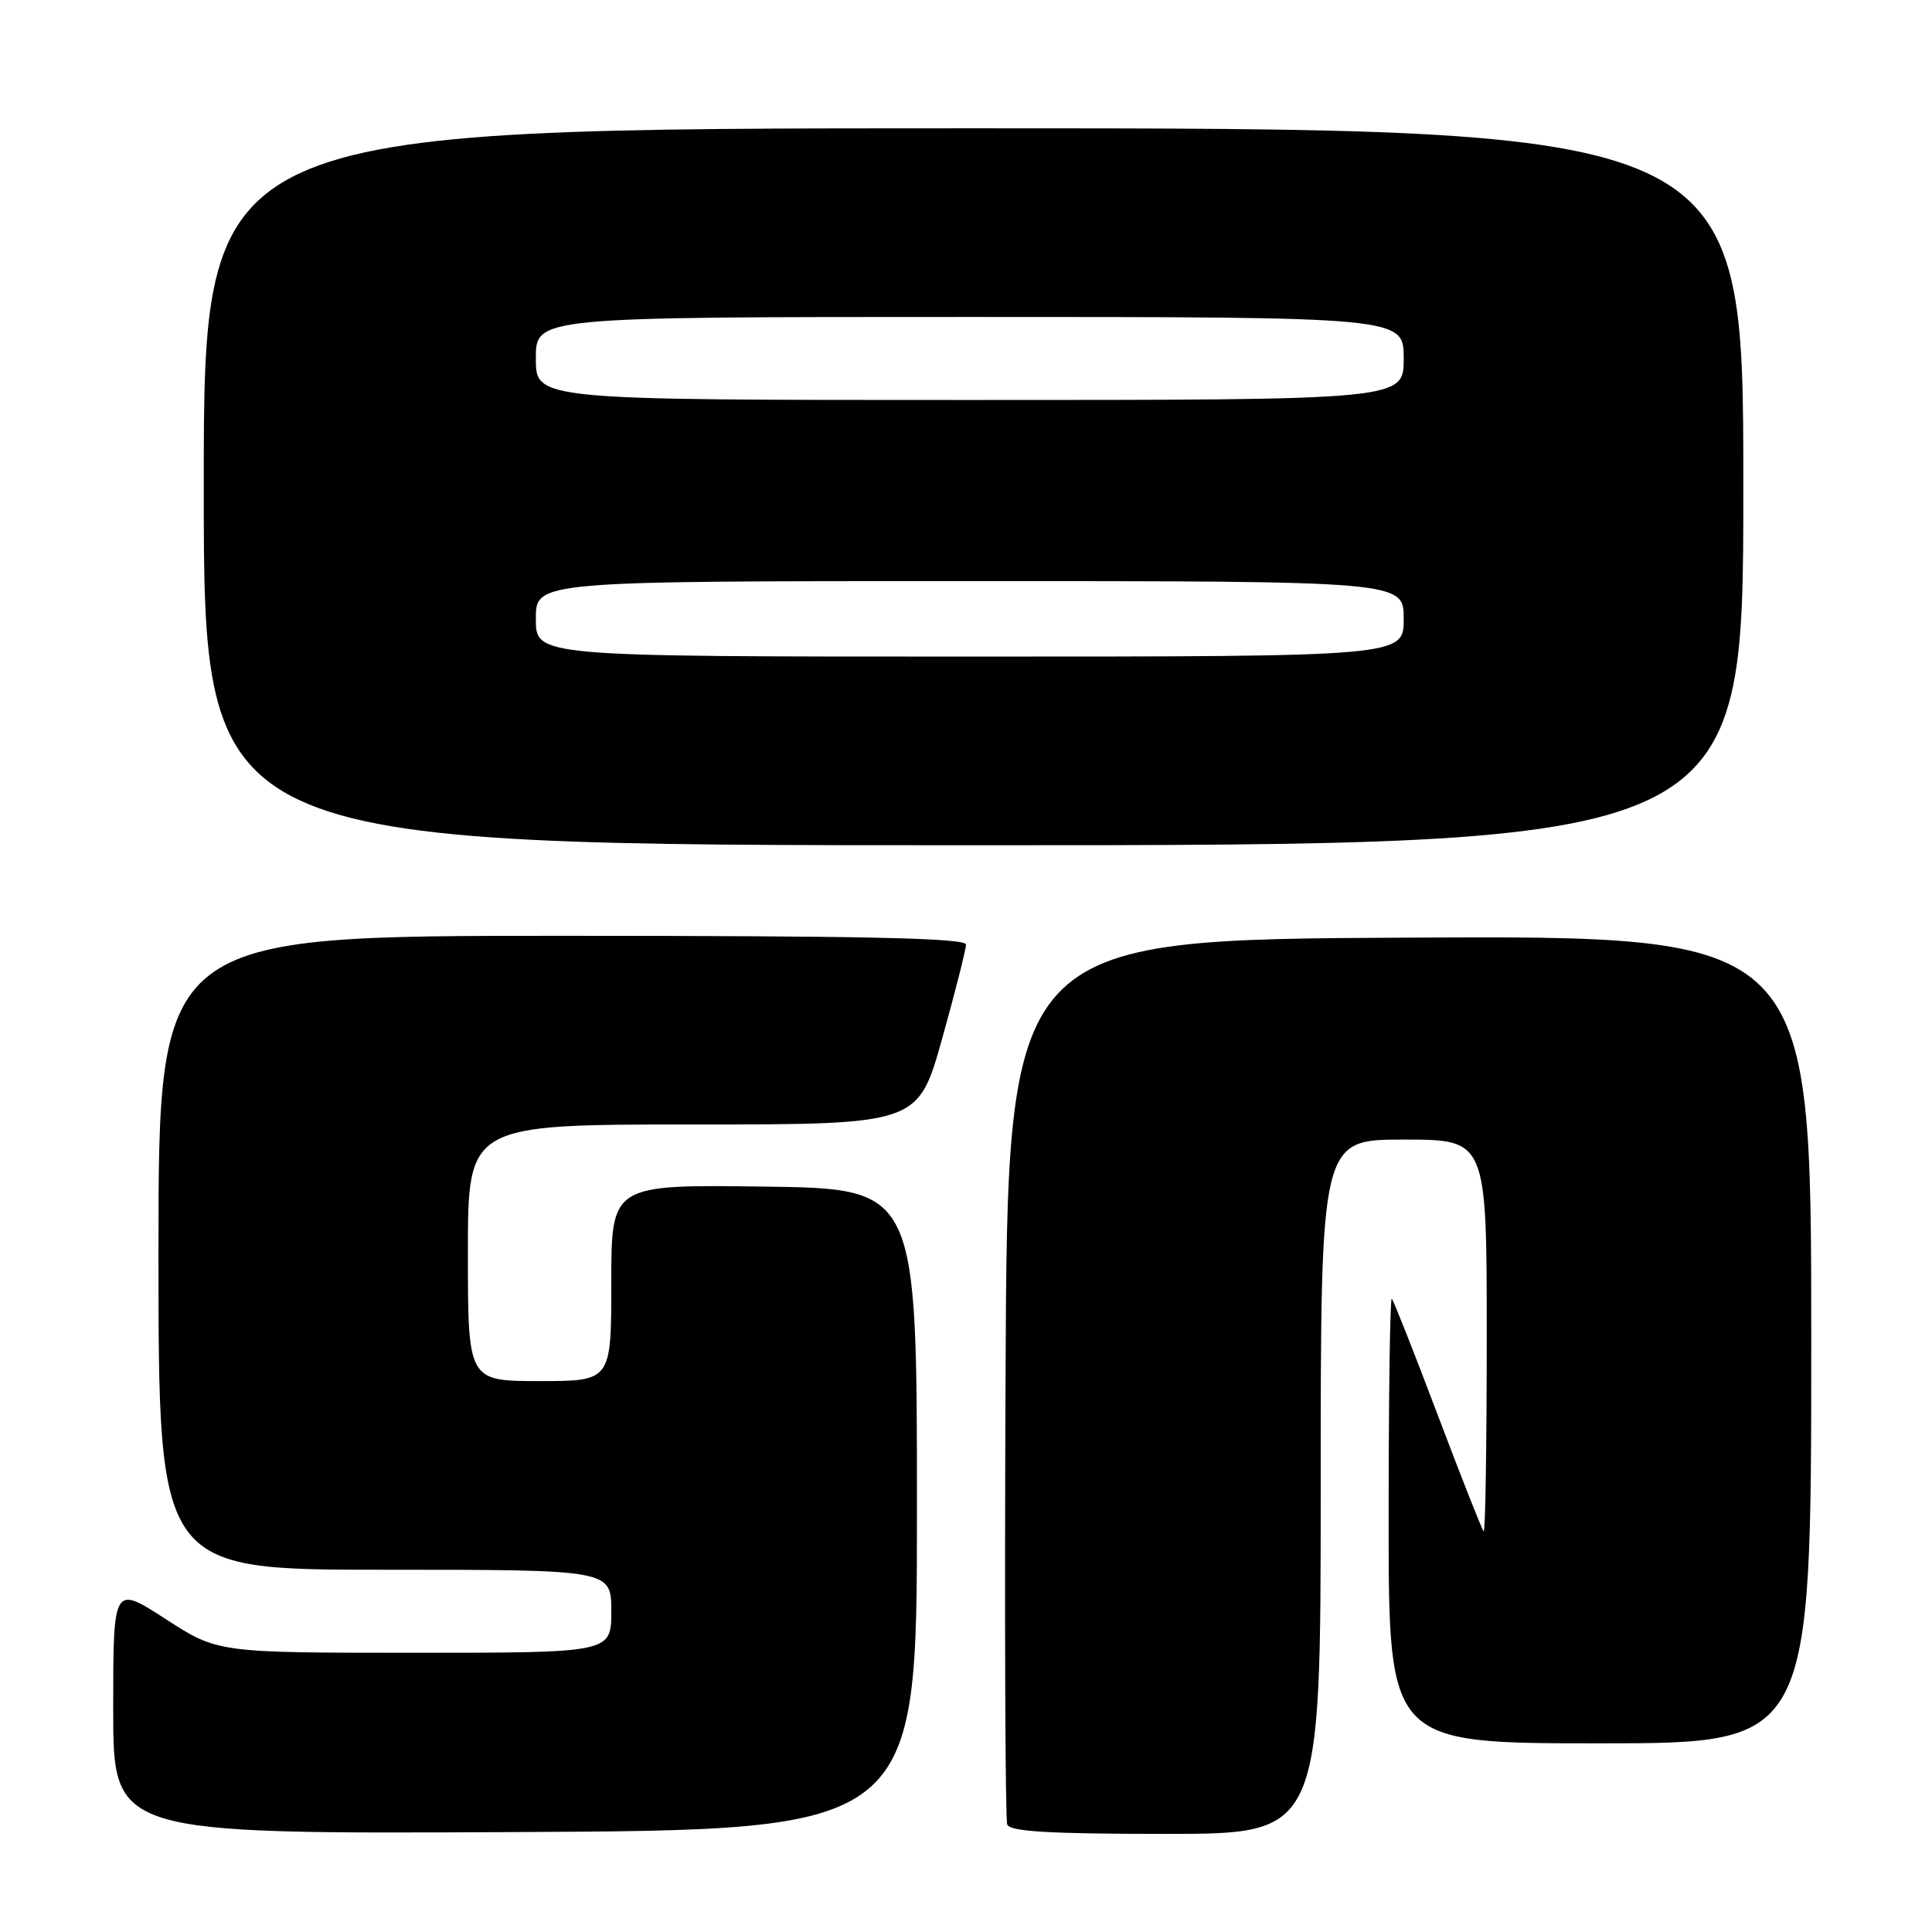 <?xml version="1.0" encoding="UTF-8" standalone="no"?>
<!DOCTYPE svg PUBLIC "-//W3C//DTD SVG 1.1//EN" "http://www.w3.org/Graphics/SVG/1.1/DTD/svg11.dtd" >
<svg xmlns="http://www.w3.org/2000/svg" xmlns:xlink="http://www.w3.org/1999/xlink" version="1.1" viewBox="0 0 256 256">
 <g >
 <path fill="currentColor"
d=" M 121.50 200.00 C 121.50 157.50 121.50 157.50 101.25 157.23 C 81.00 156.96 81.00 156.96 81.00 169.98 C 81.00 183.00 81.00 183.00 71.50 183.00 C 62.00 183.00 62.00 183.00 62.00 166.00 C 62.00 149.00 62.00 149.00 91.83 149.00 C 121.65 149.00 121.65 149.00 124.83 137.66 C 126.57 131.43 128.00 125.80 128.00 125.16 C 128.00 124.29 114.48 124.00 74.50 124.00 C 21.00 124.00 21.00 124.00 21.00 166.00 C 21.00 208.00 21.00 208.00 51.00 208.00 C 81.00 208.00 81.00 208.00 81.00 213.50 C 81.00 219.00 81.00 219.00 54.93 219.00 C 28.85 219.00 28.85 219.00 21.93 214.52 C 15.00 210.04 15.00 210.04 15.00 226.53 C 15.00 243.02 15.00 243.02 68.25 242.76 C 121.50 242.50 121.50 242.50 121.50 200.00 Z  M 175.00 197.00 C 175.00 151.00 175.00 151.00 186.00 151.00 C 197.00 151.00 197.00 151.00 197.00 177.17 C 197.00 191.56 196.82 203.15 196.59 202.92 C 196.37 202.69 193.63 195.75 190.51 187.50 C 187.39 179.25 184.65 172.31 184.42 172.08 C 184.19 171.85 184.00 185.02 184.00 201.33 C 184.00 231.00 184.00 231.00 212.00 231.00 C 240.00 231.00 240.00 231.00 240.00 177.49 C 240.00 123.98 240.00 123.98 186.75 124.24 C 133.50 124.50 133.50 124.50 133.24 182.50 C 133.10 214.40 133.20 241.06 133.46 241.75 C 133.82 242.69 138.97 243.00 154.47 243.00 C 175.00 243.00 175.00 243.00 175.00 197.00 Z  M 231.00 64.50 C 231.00 17.00 231.00 17.00 129.00 17.00 C 27.00 17.00 27.00 17.00 27.00 64.50 C 27.00 112.00 27.00 112.00 129.00 112.00 C 231.00 112.00 231.00 112.00 231.00 64.50 Z  M 71.00 82.00 C 71.00 77.00 71.00 77.00 128.50 77.00 C 186.00 77.00 186.00 77.00 186.00 82.00 C 186.00 87.00 186.00 87.00 128.50 87.00 C 71.00 87.00 71.00 87.00 71.00 82.00 Z  M 71.00 47.50 C 71.00 42.00 71.00 42.00 128.50 42.00 C 186.00 42.00 186.00 42.00 186.00 47.50 C 186.00 53.00 186.00 53.00 128.50 53.00 C 71.00 53.00 71.00 53.00 71.00 47.50 Z "/>
</g>
</svg>